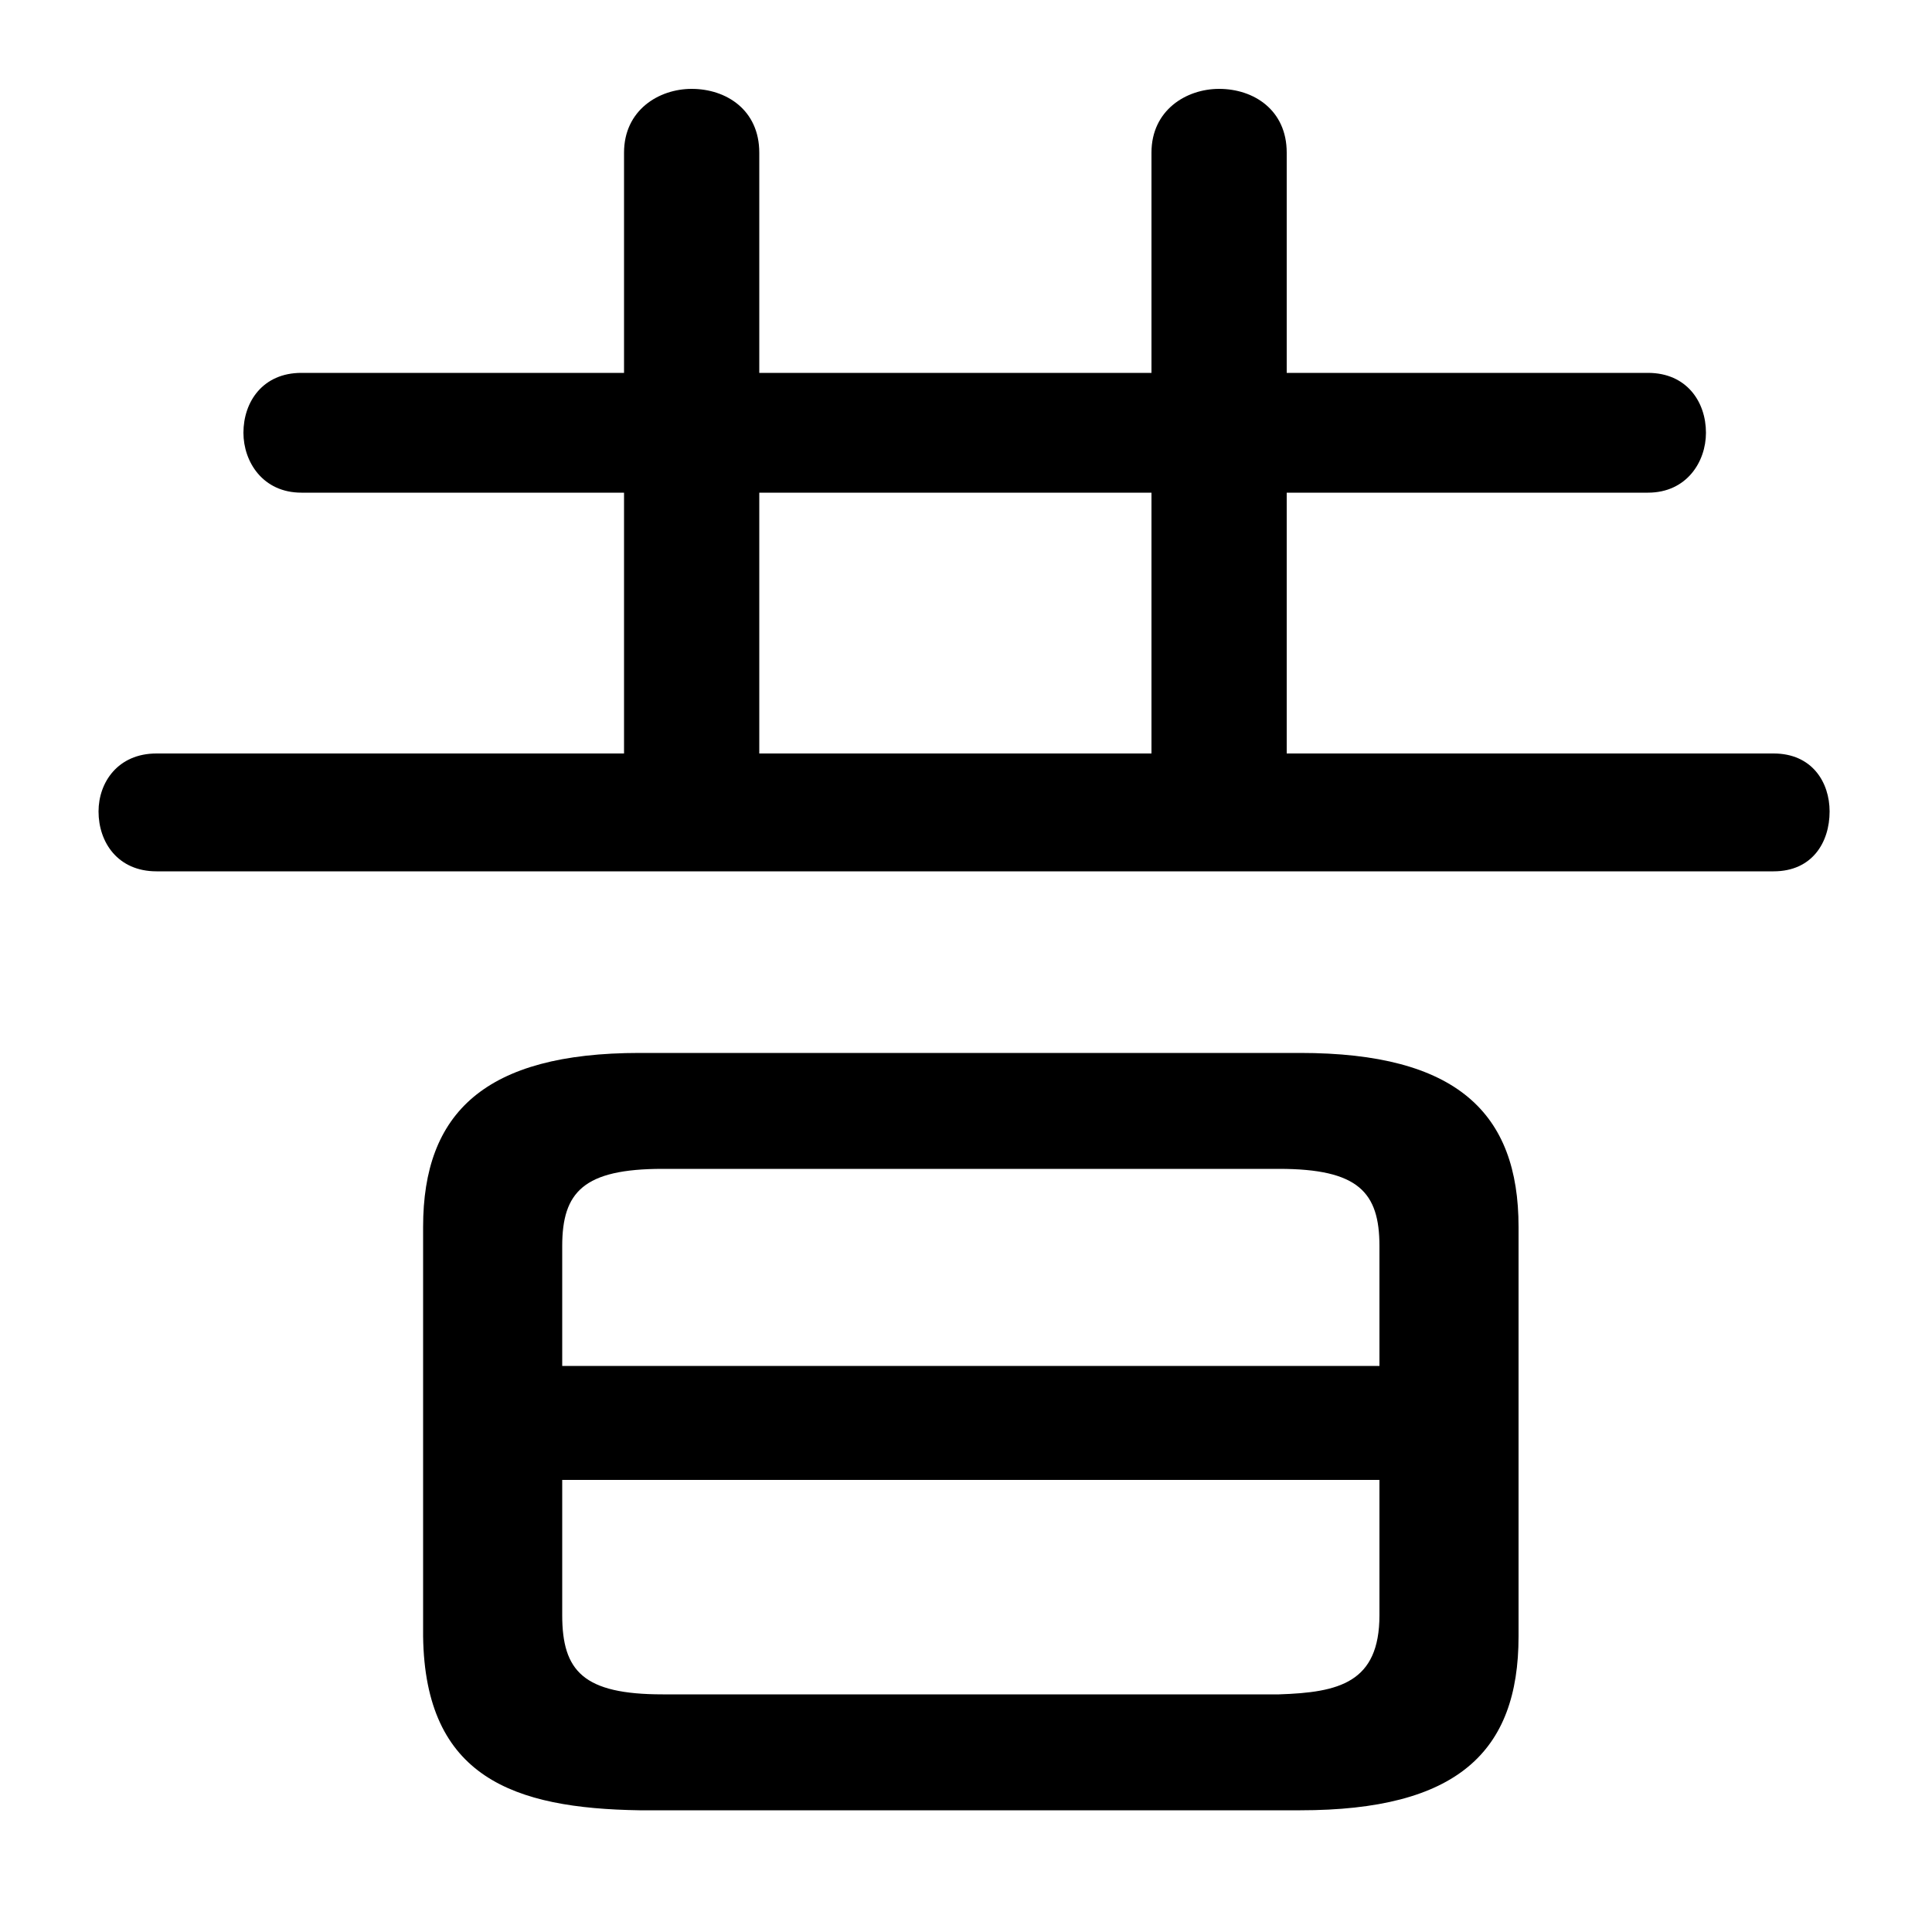 <svg xmlns="http://www.w3.org/2000/svg" viewBox="0 -44.0 50.0 50.0">
    <rect x="0" y="-44.0" width="50.0" height="50.0" fill="#808080" stroke="none"/>
    <g transform="scale(1, -1)">
        <!-- ボディの枠 -->
        <rect x="0" y="-6.0" width="50.0" height="50.0"
            stroke="white" fill="white"/>
        <!-- グリフ座標系の原点 -->
        <circle cx="0" cy="0" r="5" fill="white"/>
        <!-- グリフのアウトライン -->
        <g style="fill:black;stroke:#000000;stroke-width:0;stroke-linecap:round;stroke-linejoin:round;">
        <path d="M 33.65 -2.85 C 37.7 -2.85 39.3 -1.35 39.3 1.65 L 39.3 12.25 C 39.3 15.2 37.7 16.75 33.65 16.75 L 16.55 16.75 C 12.55 16.75 10.95 15.2 10.95 12.25 L 10.95 1.65 C 11.0 -2.0 13.3 -2.8 16.55 -2.85 Z M 17.15 0.15 C 15.1 0.15 14.55 0.75 14.55 2.2 L 14.55 5.7 L 35.7 5.7 L 35.7 2.2 C 35.7 0.45 34.65 0.2 33.1 0.15 Z M 35.7 8.65 L 14.55 8.65 L 14.55 11.75 C 14.55 13.15 15.1 13.75 17.15 13.75 L 33.1 13.75 C 35.15 13.75 35.7 13.15 35.7 11.75 Z M 33.3 24.5 L 33.3 31.25 L 42.65 31.25 C 43.65 31.25 44.15 32.05 44.15 32.8 C 44.15 33.6 43.65 34.35 42.65 34.35 L 33.3 34.35 L 33.3 40.05 C 33.3 41.15 32.45 41.7 31.55 41.7 C 30.7 41.7 29.8 41.15 29.8 40.05 L 29.8 34.35 L 19.65 34.35 L 19.65 40.05 C 19.65 41.15 18.8 41.7 17.9 41.7 C 17.05 41.7 16.15 41.15 16.15 40.05 L 16.15 34.35 L 7.8 34.35 C 6.8 34.35 6.3 33.6 6.3 32.8 C 6.3 32.05 6.8 31.25 7.8 31.25 L 16.15 31.25 L 16.15 24.5 L 4.05 24.5 C 3.05 24.5 2.55 23.75 2.55 23.0 C 2.55 22.2 3.05 21.45 4.05 21.45 L 45.9 21.45 C 46.9 21.45 47.35 22.2 47.35 23.0 C 47.35 23.75 46.9 24.5 45.9 24.5 Z M 29.8 24.5 L 19.65 24.5 L 19.65 31.25 L 29.8 31.25 Z"/>
    </g>
    </g>
</svg>
